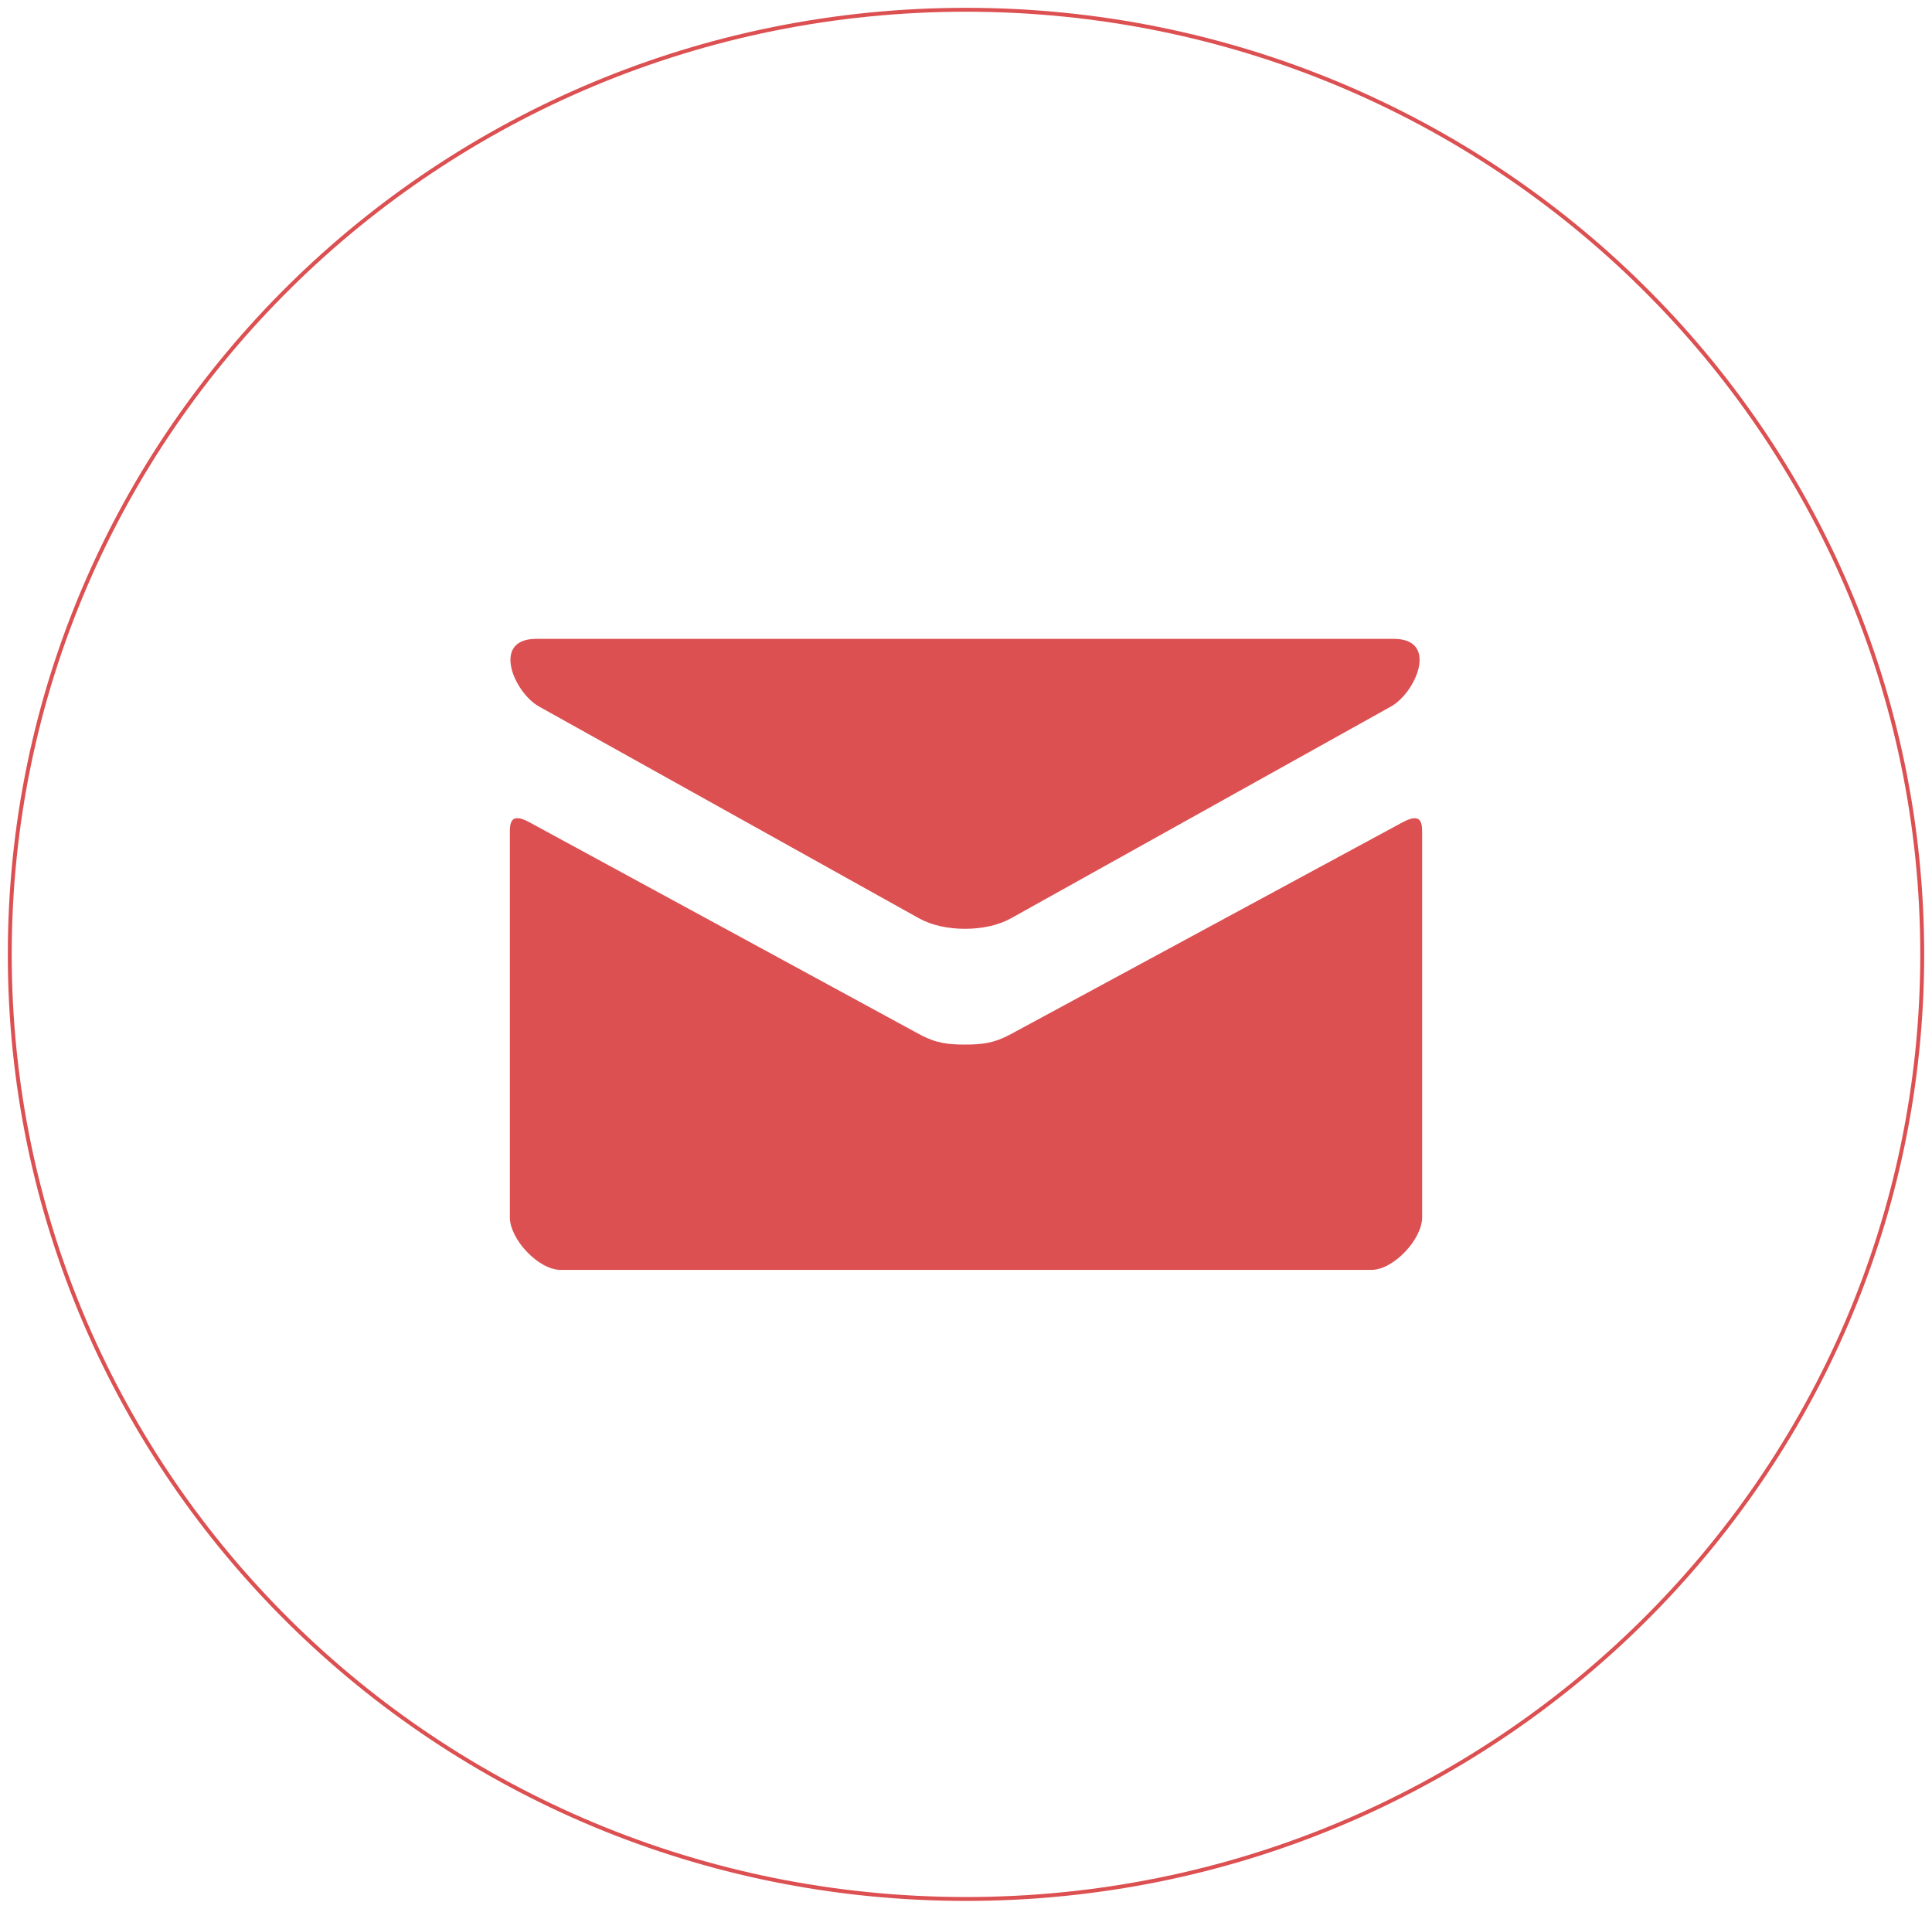 <svg width="989" height="977" viewBox="0 0 989 977" fill="none" xmlns="http://www.w3.org/2000/svg">
<g filter="url(#filter0_d_208_4)">
<path d="M984 484.5C984 751.518 764.855 968 494.5 968C224.145 968 5 751.518 5 484.5C5 217.482 224.145 1 494.5 1C764.855 1 984 217.482 984 484.5Z" stroke="#DC5052" stroke-width="2"/>
<path d="M275.892 357.615L470.475 466.062C477.013 469.696 485.471 471.418 493.981 471.418C502.491 471.418 510.949 469.696 517.487 466.062L712.07 357.615C724.757 350.536 736.743 323 713.471 323H274.517C251.245 323 263.231 350.536 275.892 357.615V357.615ZM717.959 416.912L517.487 525.306C508.666 530.097 502.491 530.662 493.981 530.662C485.471 530.662 479.297 530.097 470.475 525.306C461.654 520.514 285.414 424.664 271.015 416.885C260.896 411.394 261 417.827 261 422.78V619.083C261 630.388 275.685 646 286.944 646H702.056C713.315 646 728 630.388 728 619.083V422.807C728 417.854 728.104 411.421 717.959 416.912V416.912Z" fill="#DC5052"/>
</g>
<defs>
<filter id="filter0_d_208_4" x="0" y="0" width="989" height="977" filterUnits="userSpaceOnUse" color-interpolation-filters="sRGB">
<feFlood flood-opacity="0" result="BackgroundImageFix"/>
<feColorMatrix in="SourceAlpha" type="matrix" values="0 0 0 0 0 0 0 0 0 0 0 0 0 0 0 0 0 0 127 0" result="hardAlpha"/>
<feOffset dy="4"/>
<feGaussianBlur stdDeviation="2"/>
<feComposite in2="hardAlpha" operator="out"/>
<feColorMatrix type="matrix" values="0 0 0 0 0 0 0 0 0 0 0 0 0 0 0 0 0 0 0.25 0"/>
<feBlend mode="normal" in2="BackgroundImageFix" result="effect1_dropShadow_208_4"/>
<feBlend mode="normal" in="SourceGraphic" in2="effect1_dropShadow_208_4" result="shape"/>
</filter>
</defs>
</svg>
